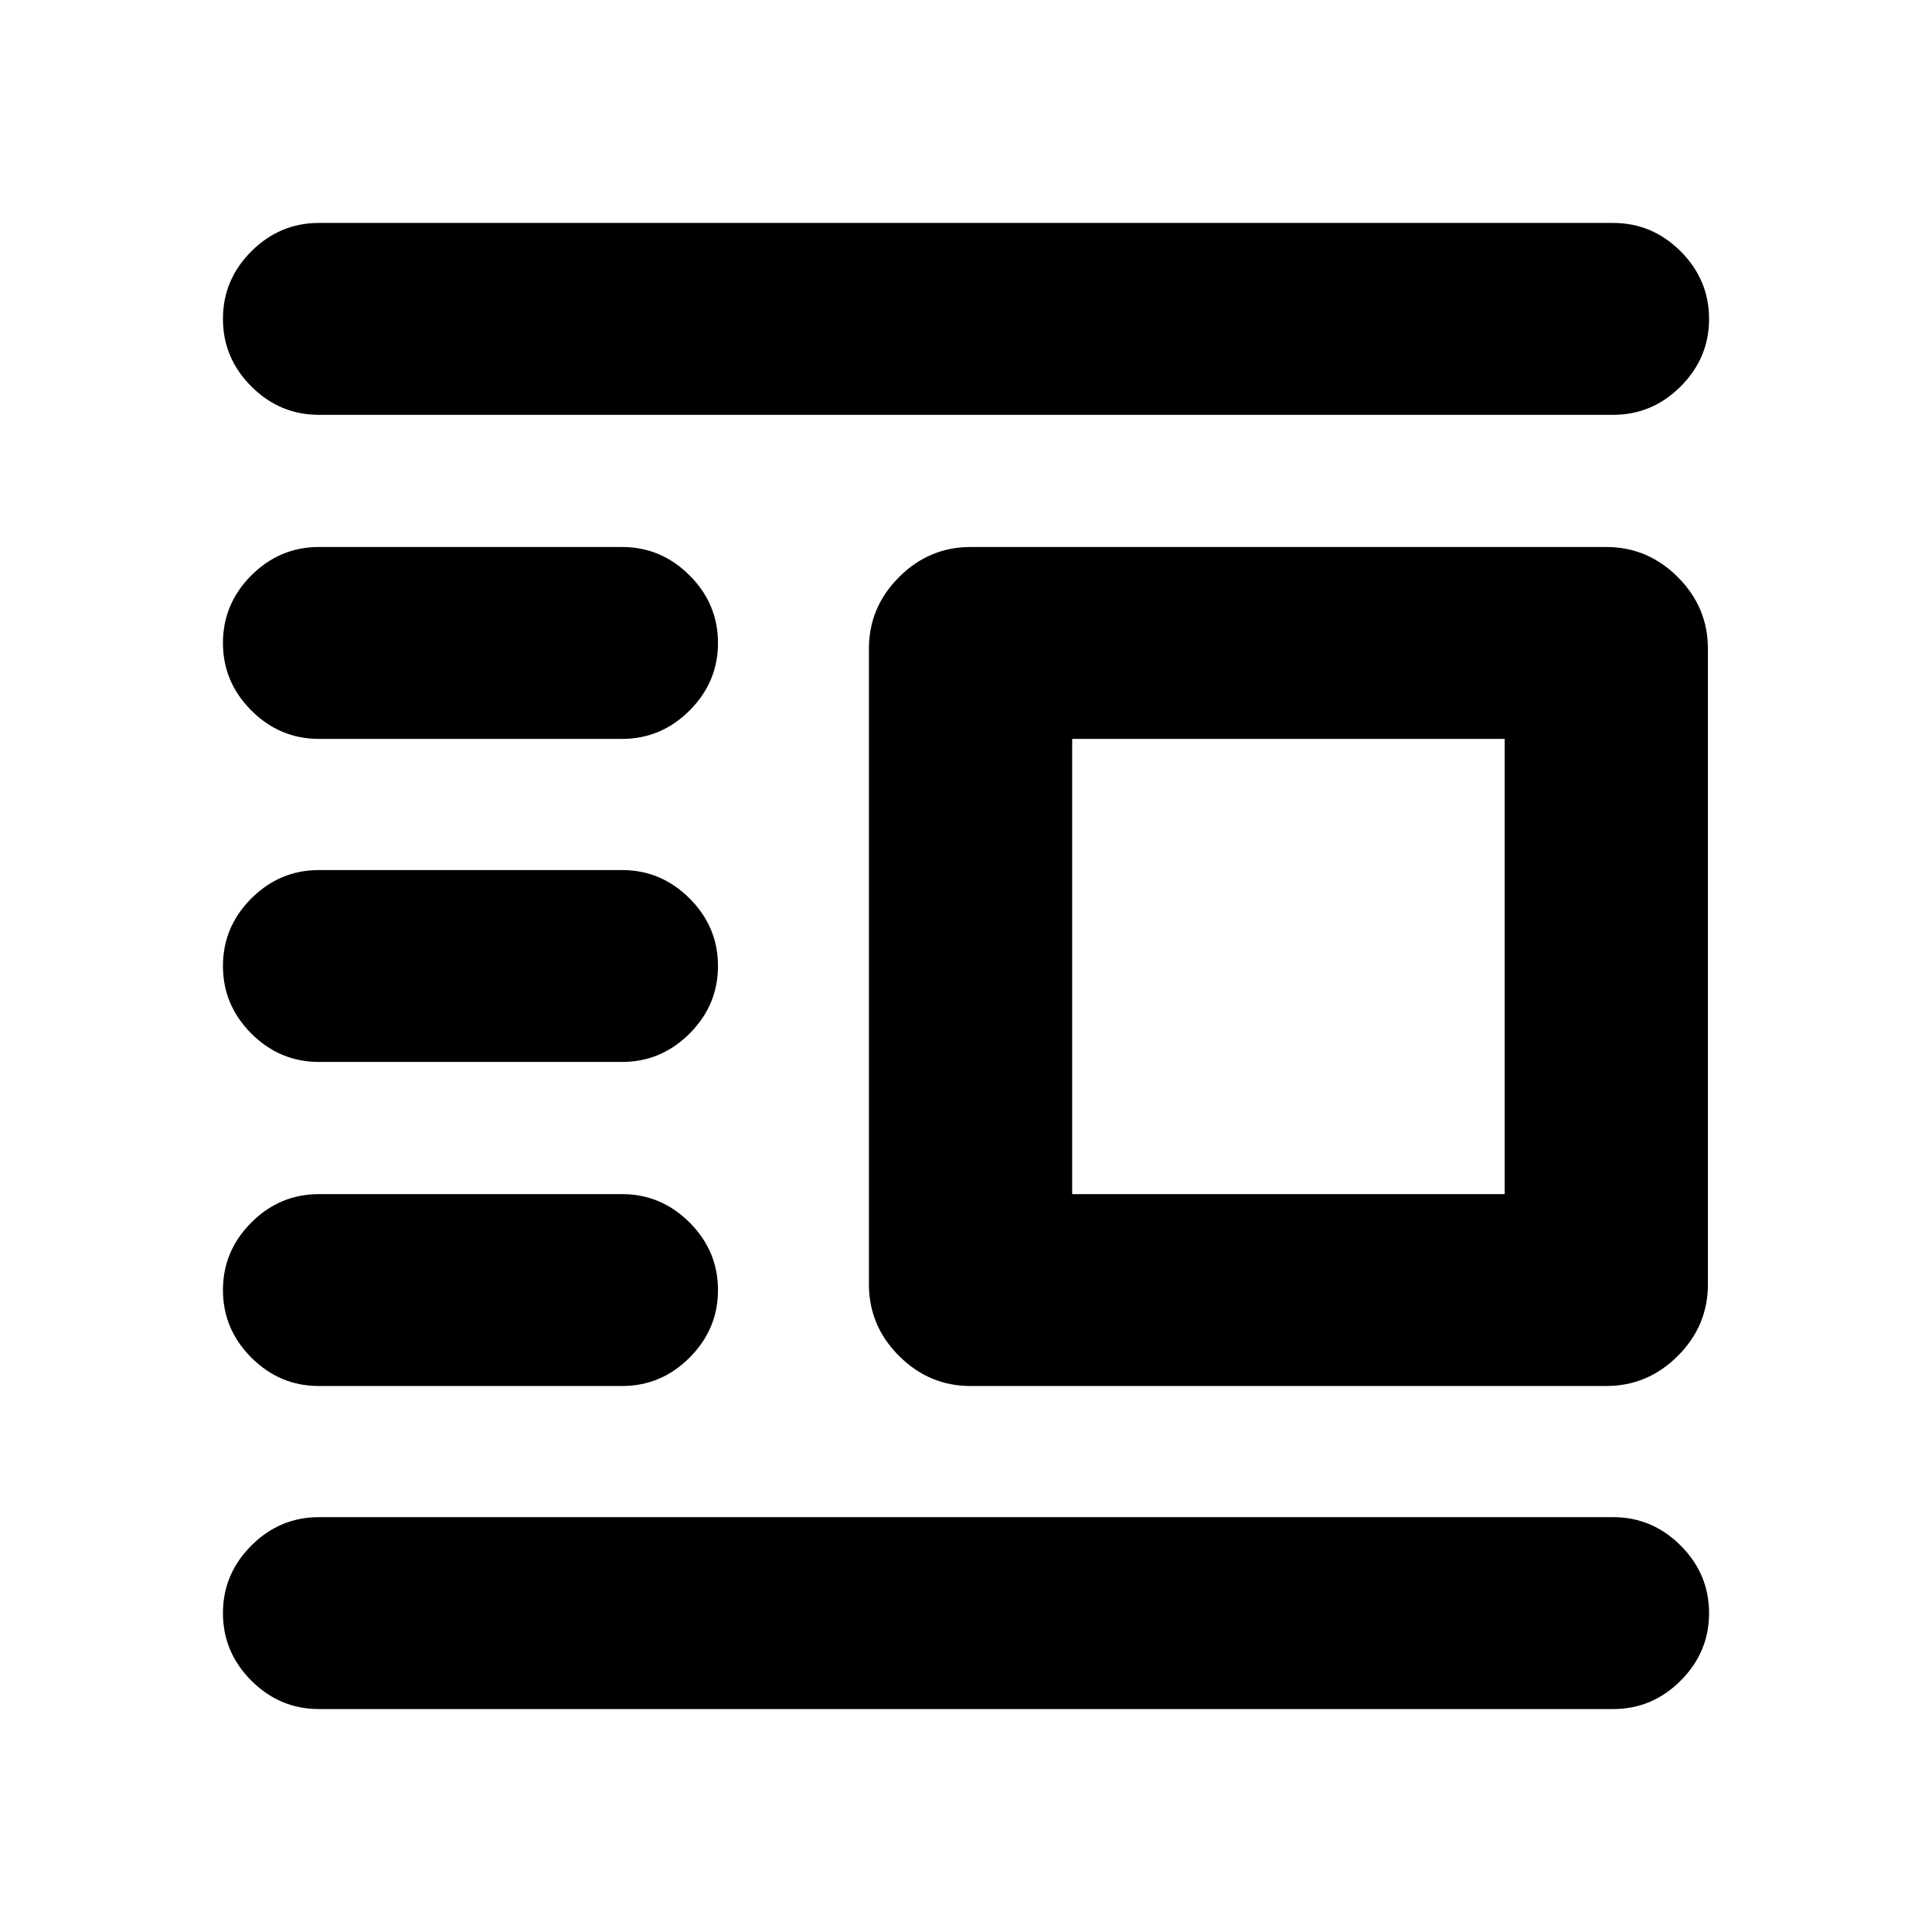 <svg xmlns="http://www.w3.org/2000/svg" height="24" viewBox="0 -960 960 960" width="24"><path d="M482.26-271.3q-20.59 0-35.54-14.96-14.96-14.96-14.96-35.54v-315.9q0-20.58 14.96-35.54 14.95-14.96 35.54-14.96h315.89q20.59 0 35.55 14.96 14.95 14.96 14.95 35.54v315.9q0 20.58-14.95 35.54-14.96 14.96-35.55 14.96H482.26Zm50.5-95.35h214.89v-226.2H532.76v226.2Zm-374.3 255.87q-19.46 0-33.57-14.11t-14.11-33.57q0-19.45 14.11-33.56 14.11-14.11 33.57-14.11h643.08q19.46 0 33.57 14.11t14.11 33.56q0 19.46-14.11 33.57t-33.57 14.11H158.46Zm0-160.52q-19.46 0-33.57-14.11t-14.11-33.57q0-19.45 14.11-33.56 14.11-14.11 33.57-14.11h150.63q19.45 0 33.56 14.11 14.11 14.11 14.11 33.56 0 19.46-14.11 33.57t-33.56 14.11H158.46Zm0-161.03q-19.46 0-33.57-14.1-14.11-14.11-14.11-33.57t14.11-33.57q14.11-14.1 33.57-14.1h150.63q19.45 0 33.56 14.1 14.11 14.11 14.11 33.57t-14.11 33.57q-14.11 14.1-33.56 14.1H158.46Zm0-160.52q-19.46 0-33.57-14.11t-14.11-33.56q0-19.46 14.11-33.57t33.57-14.11h150.63q19.45 0 33.56 14.11 14.11 14.11 14.11 33.57 0 19.45-14.11 33.56-14.11 14.11-33.56 14.11H158.46Zm0-161.02q-19.46 0-33.57-14.11t-14.11-33.56q0-19.46 14.11-33.57t33.57-14.11h643.08q19.46 0 33.57 14.11t14.11 33.57q0 19.45-14.11 33.56-14.11 14.11-33.57 14.11H158.46Z"/></svg>